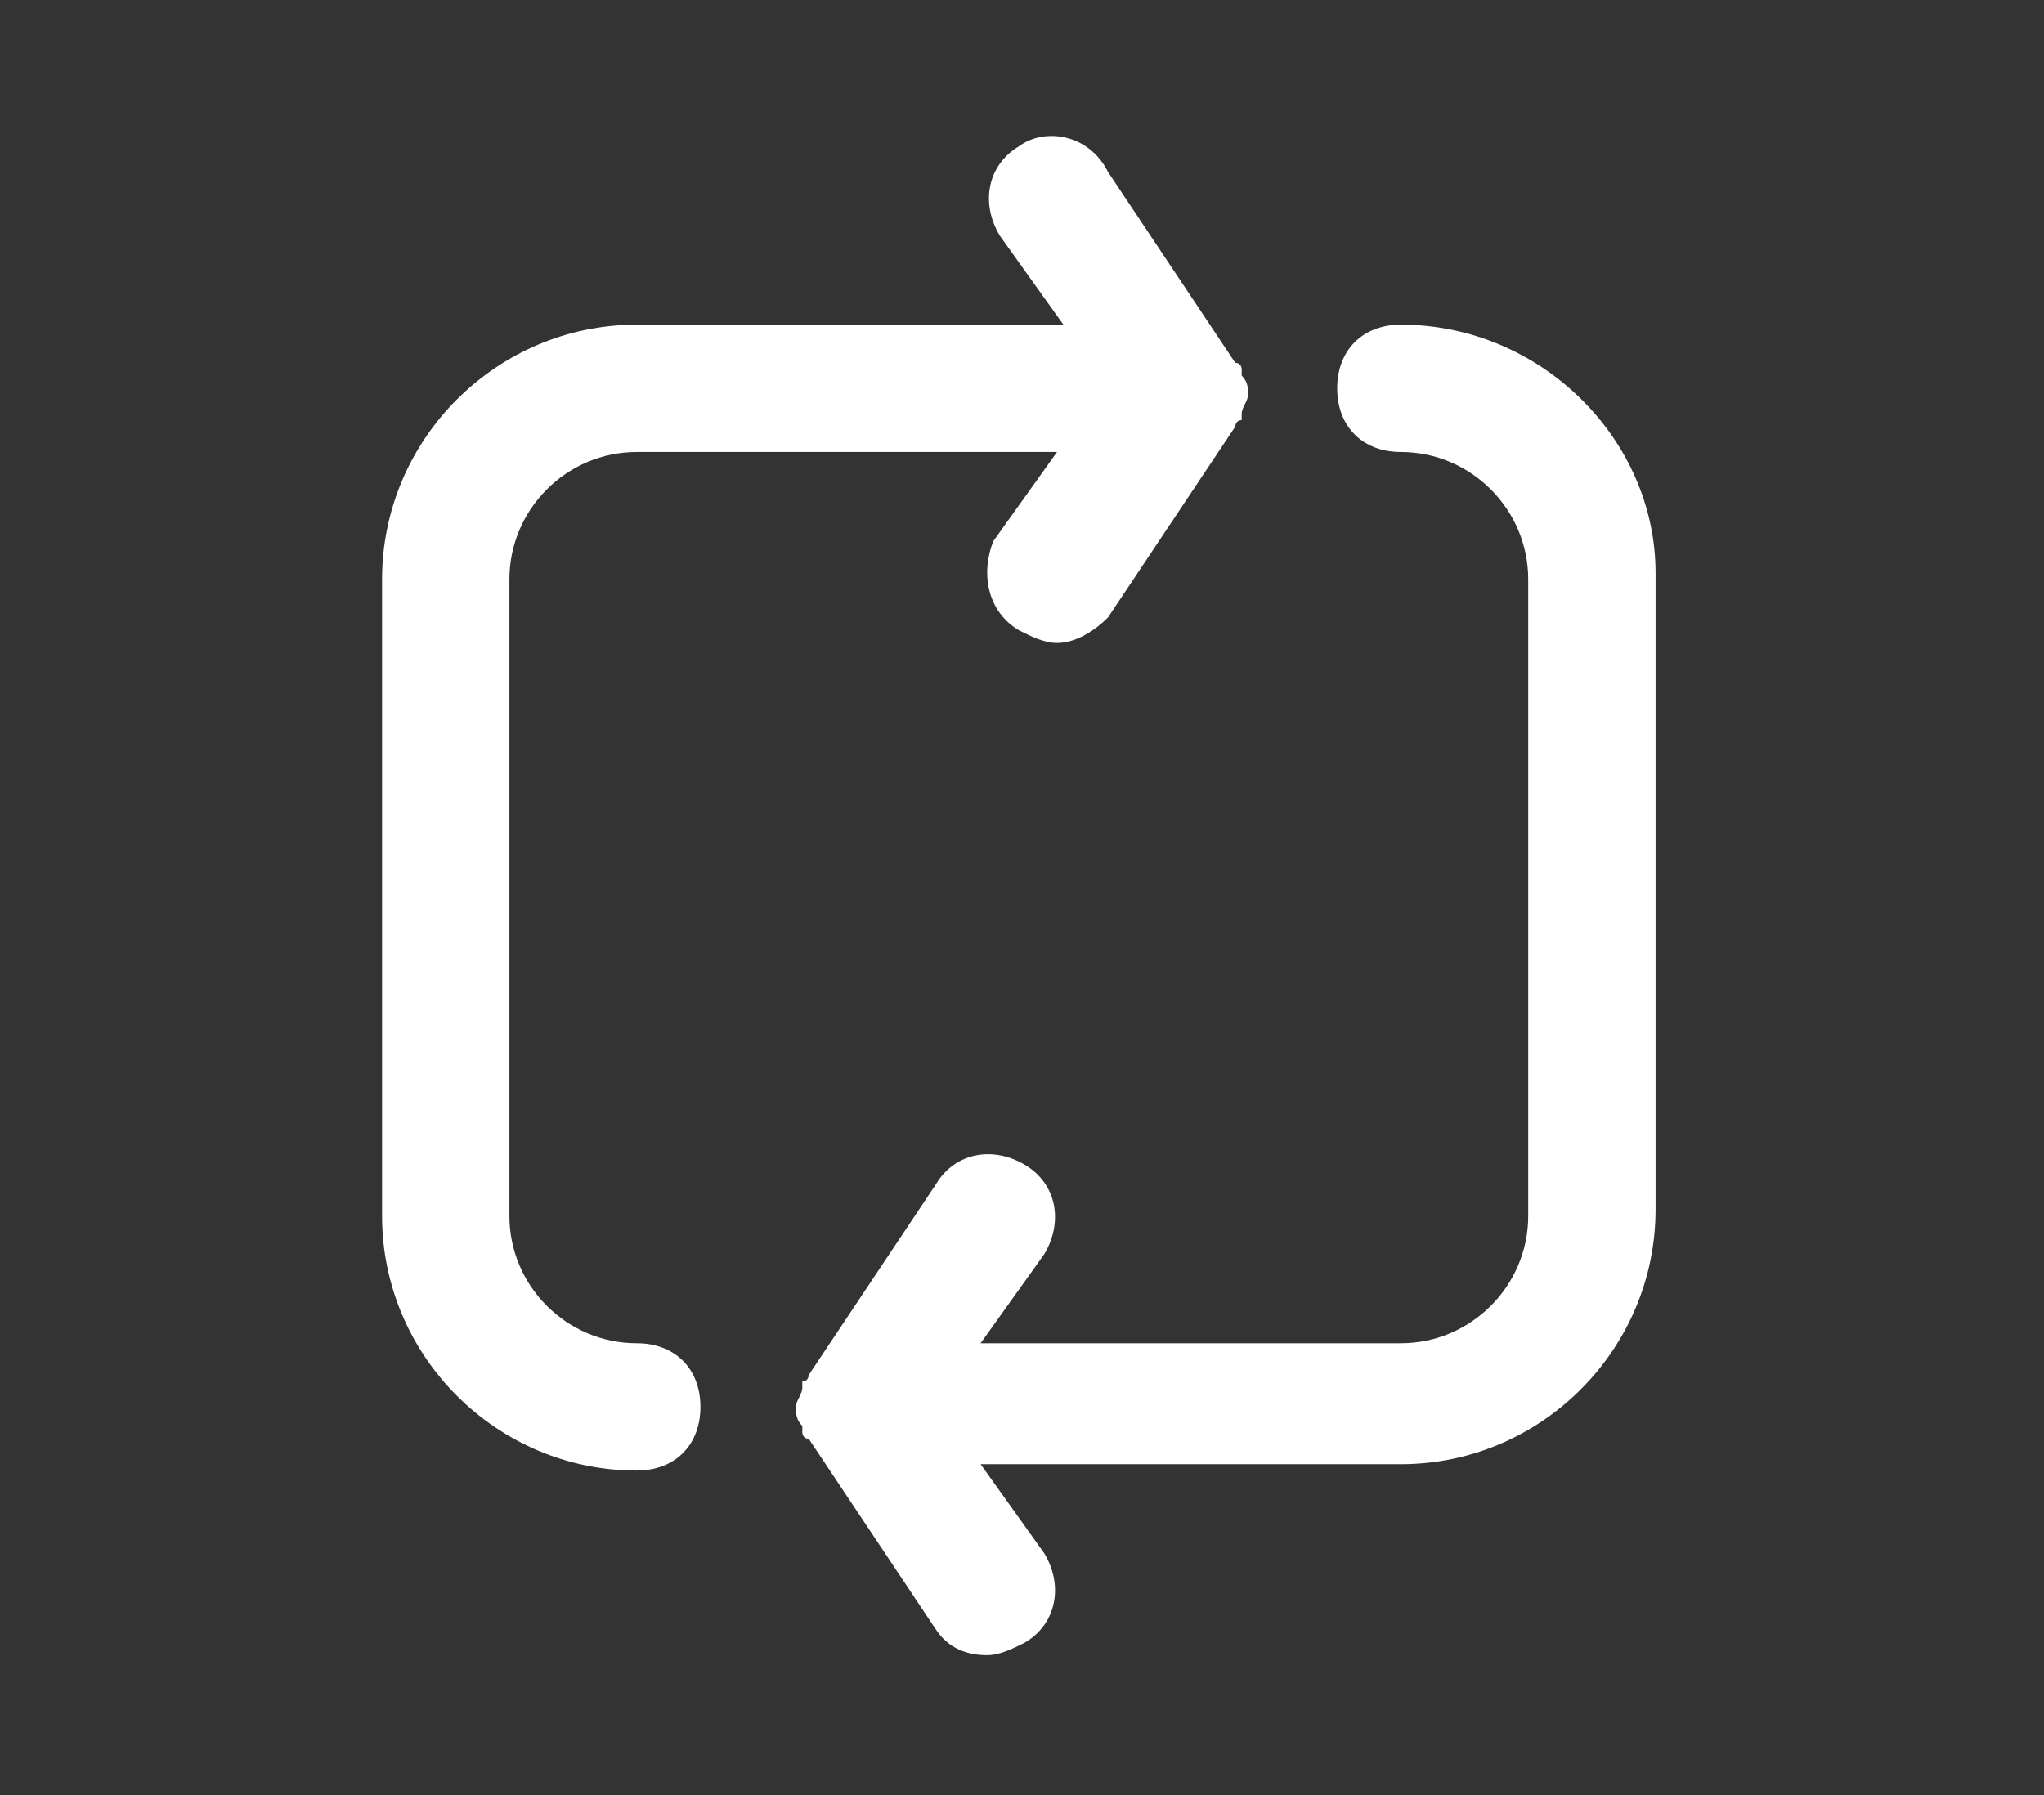 <svg version="1.1" xmlns="http://www.w3.org/2000/svg" xmlns:xlink="http://www.w3.org/1999/xlink" x="0px" y="0px"
	 width="32.1px" height="28.2px" viewBox="0 0 32.1 28.2" enable-background="new 0 0 32.1 28.2" xml:space="preserve">
<rect x="0" y="0" width="32.1" height="28.2" fill="#333333" stroke="none"/>
<g>
	<path fill="#ffffff" d="M10,21.1c-1.1,0-2-0.9-2-2v-10c0-1.1,0.9-2,2-2h6.6l-1,1.4C15.4,9,15.5,9.6,16,9.9c0.2,0.1,0.4,0.2,0.6,0.2
		c0.3,0,0.6-0.2,0.8-0.4l2-3c0,0,0-0.1,0.1-0.1c0,0,0-0.1,0-0.1c0-0.1,0.1-0.2,0.1-0.3c0,0,0,0,0,0s0,0,0,0c0-0.1,0-0.2-0.1-0.3
		c0,0,0-0.1,0-0.1c0,0,0-0.1-0.1-0.1l-2-3C17.1,2.1,16.4,2,16,2.3c-0.5,0.3-0.6,0.9-0.3,1.4l1,1.4H10c-2.2,0-4,1.8-4,4v10
		c0,2.2,1.8,4,4,4c0.6,0,1-0.4,1-1S10.6,21.1,10,21.1z"/>
	<path fill="#ffffff" d="M22,5.1c-0.6,0-1,0.4-1,1s0.4,1,1,1c1.1,0,2,0.9,2,2v10c0,1.1-0.9,2-2,2h-6.6l1-1.4
		c0.3-0.5,0.2-1.1-0.3-1.4c-0.5-0.3-1.1-0.2-1.4,0.3l-2,3c0,0,0,0.1-0.1,0.1c0,0,0,0.1,0,0.1c0,0.1-0.1,0.2-0.1,0.3c0,0,0,0,0,0
		s0,0,0,0c0,0.1,0,0.2,0.1,0.3c0,0,0,0.1,0,0.1c0,0,0,0.1,0.1,0.1l2,3c0.2,0.3,0.5,0.4,0.8,0.4c0.2,0,0.4-0.1,0.6-0.2
		c0.5-0.3,0.6-0.9,0.3-1.4l-1-1.4H22c2.2,0,4-1.8,4-4v-10C26,6.9,24.2,5.1,22,5.1z"/>
</g>
</svg>

